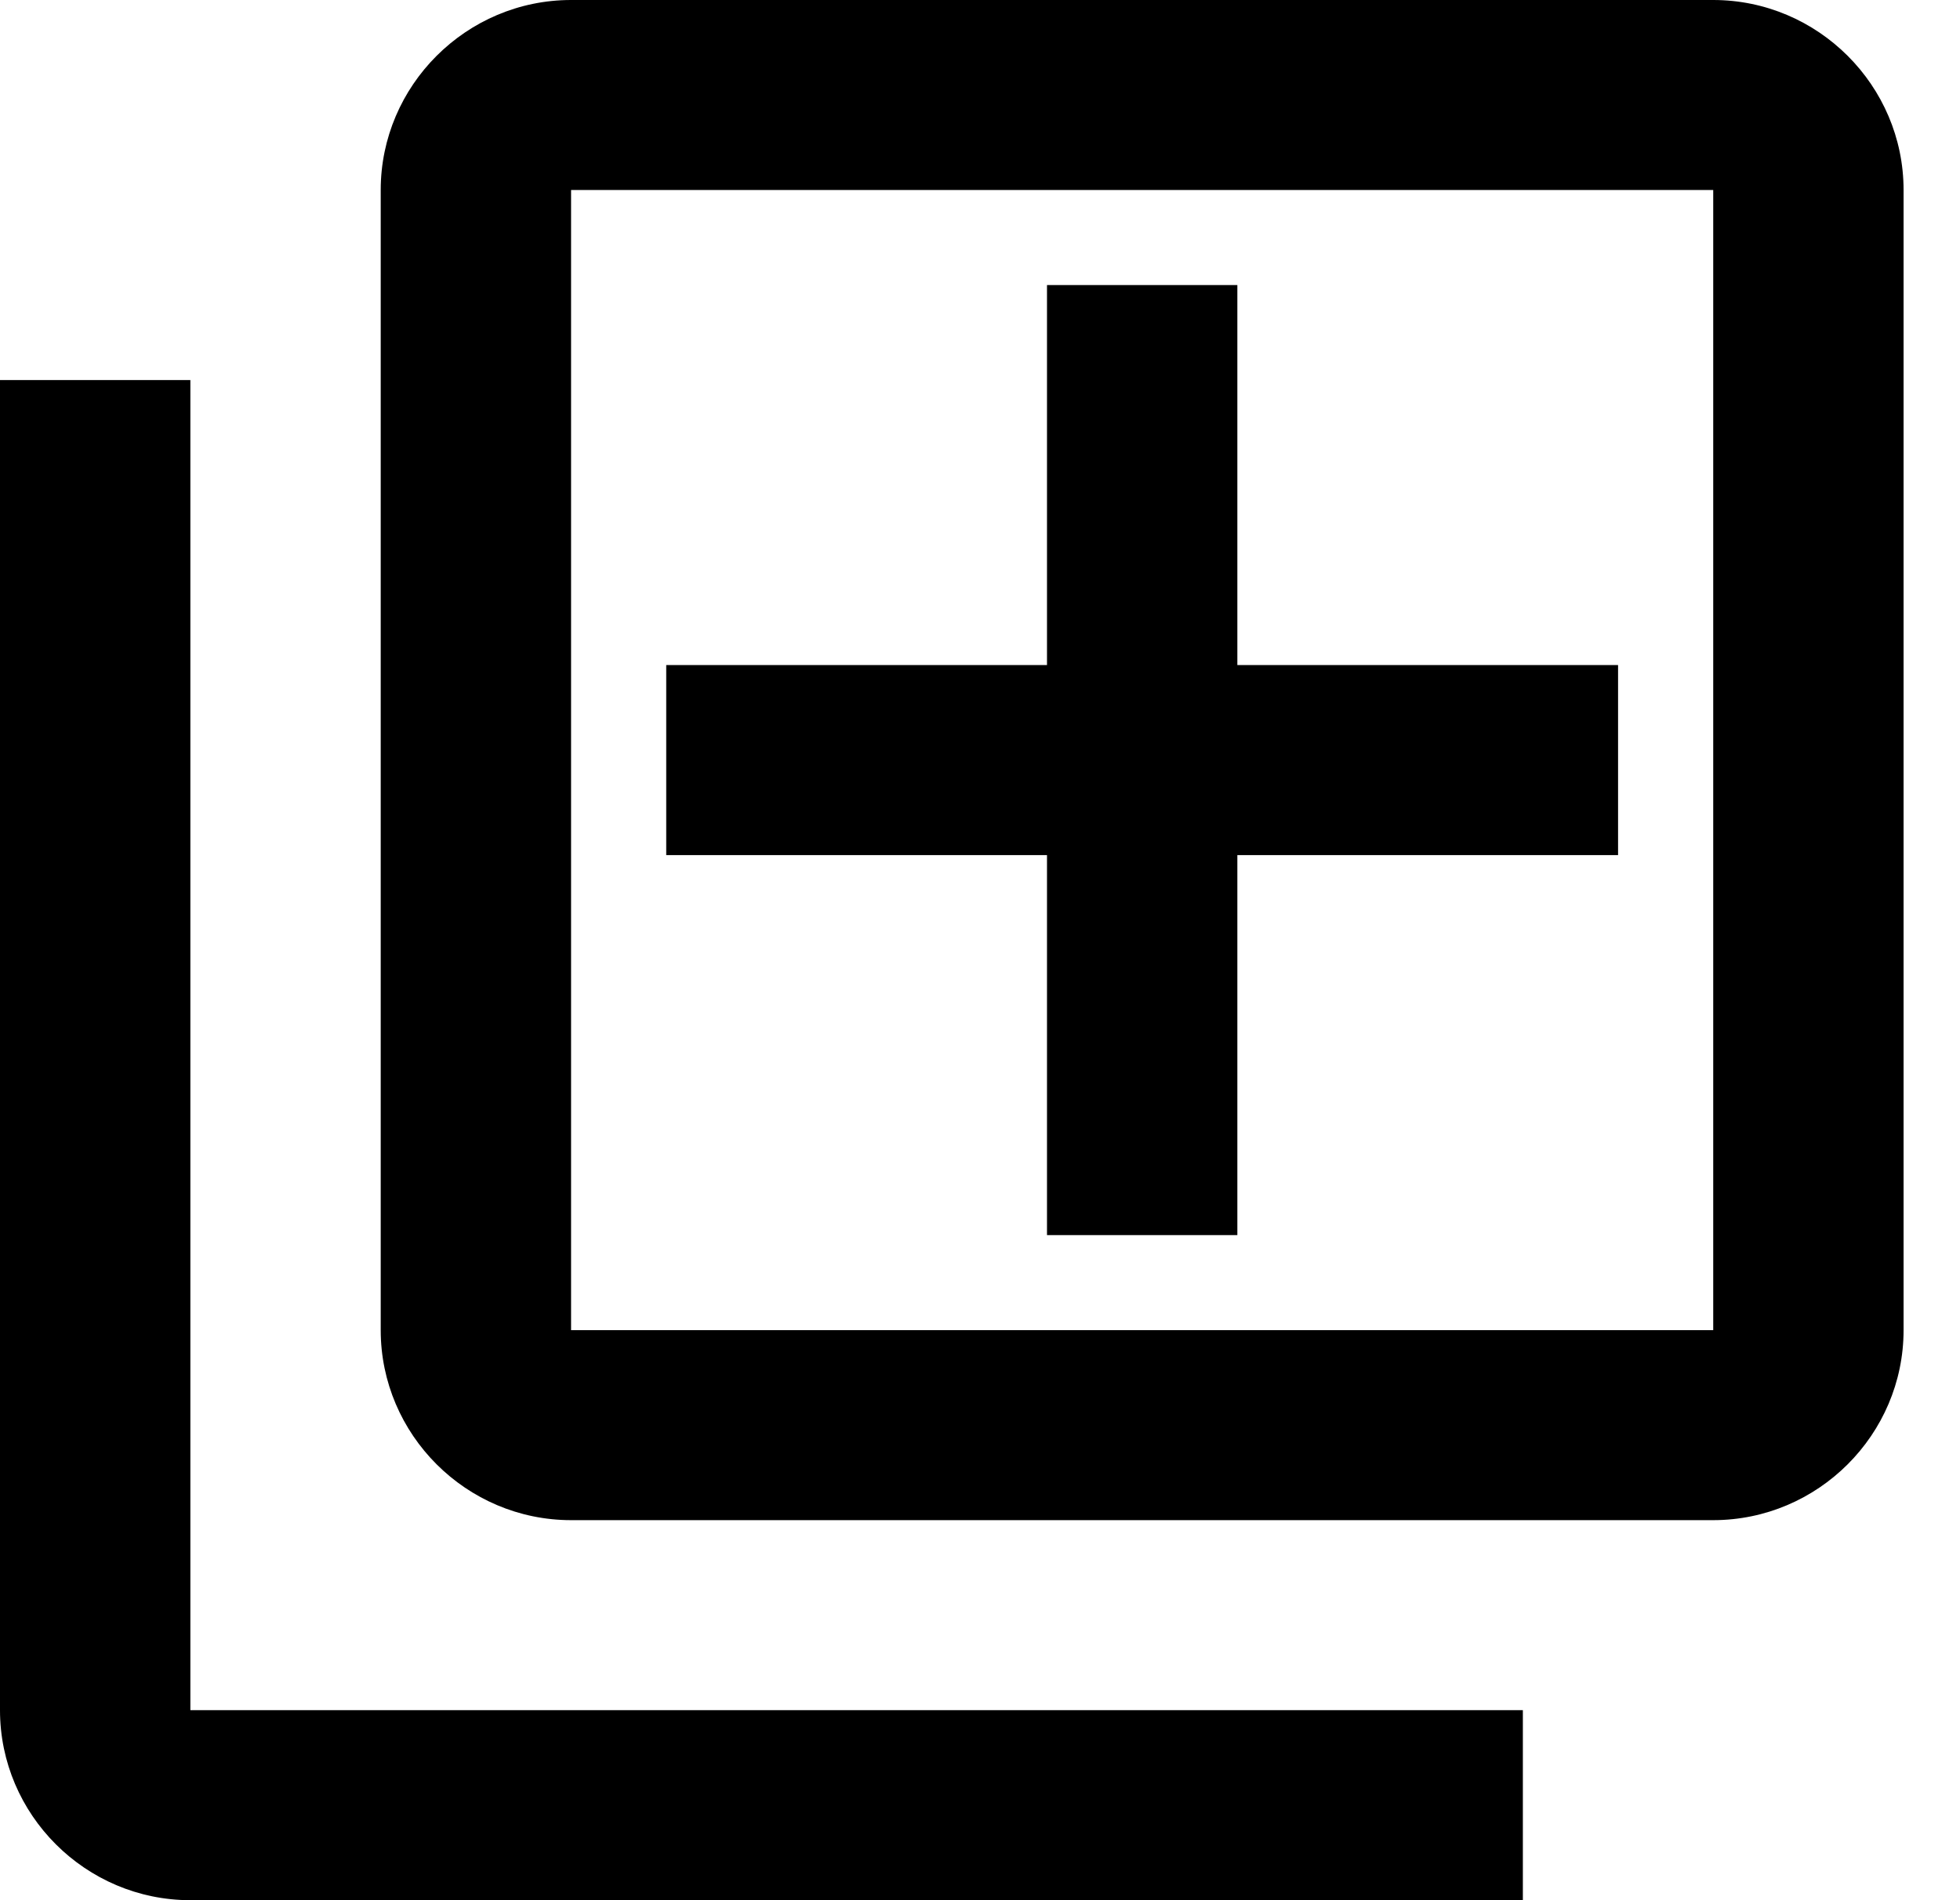 <svg width="33" height="32" viewBox="0 0 33 32" fill="none" xmlns="http://www.w3.org/2000/svg">
<path id="Vector" d="M3.205 6.4H0V28.8C0 30.56 1.442 32 3.205 32H25.64V28.8H3.205V6.4ZM28.845 0H9.615C7.852 0 6.41 1.44 6.41 3.2V22.4C6.41 24.16 7.852 25.6 9.615 25.6H28.845C30.608 25.6 32.05 24.16 32.05 22.4V3.2C32.05 1.44 30.608 0 28.845 0ZM28.845 22.4H9.615V3.2H28.845V22.4ZM17.628 20.8H20.833V14.4H27.243V11.2H20.833V4.8H17.628V11.2H11.217V14.4H17.628V20.8Z" fill="black"/>
</svg>
